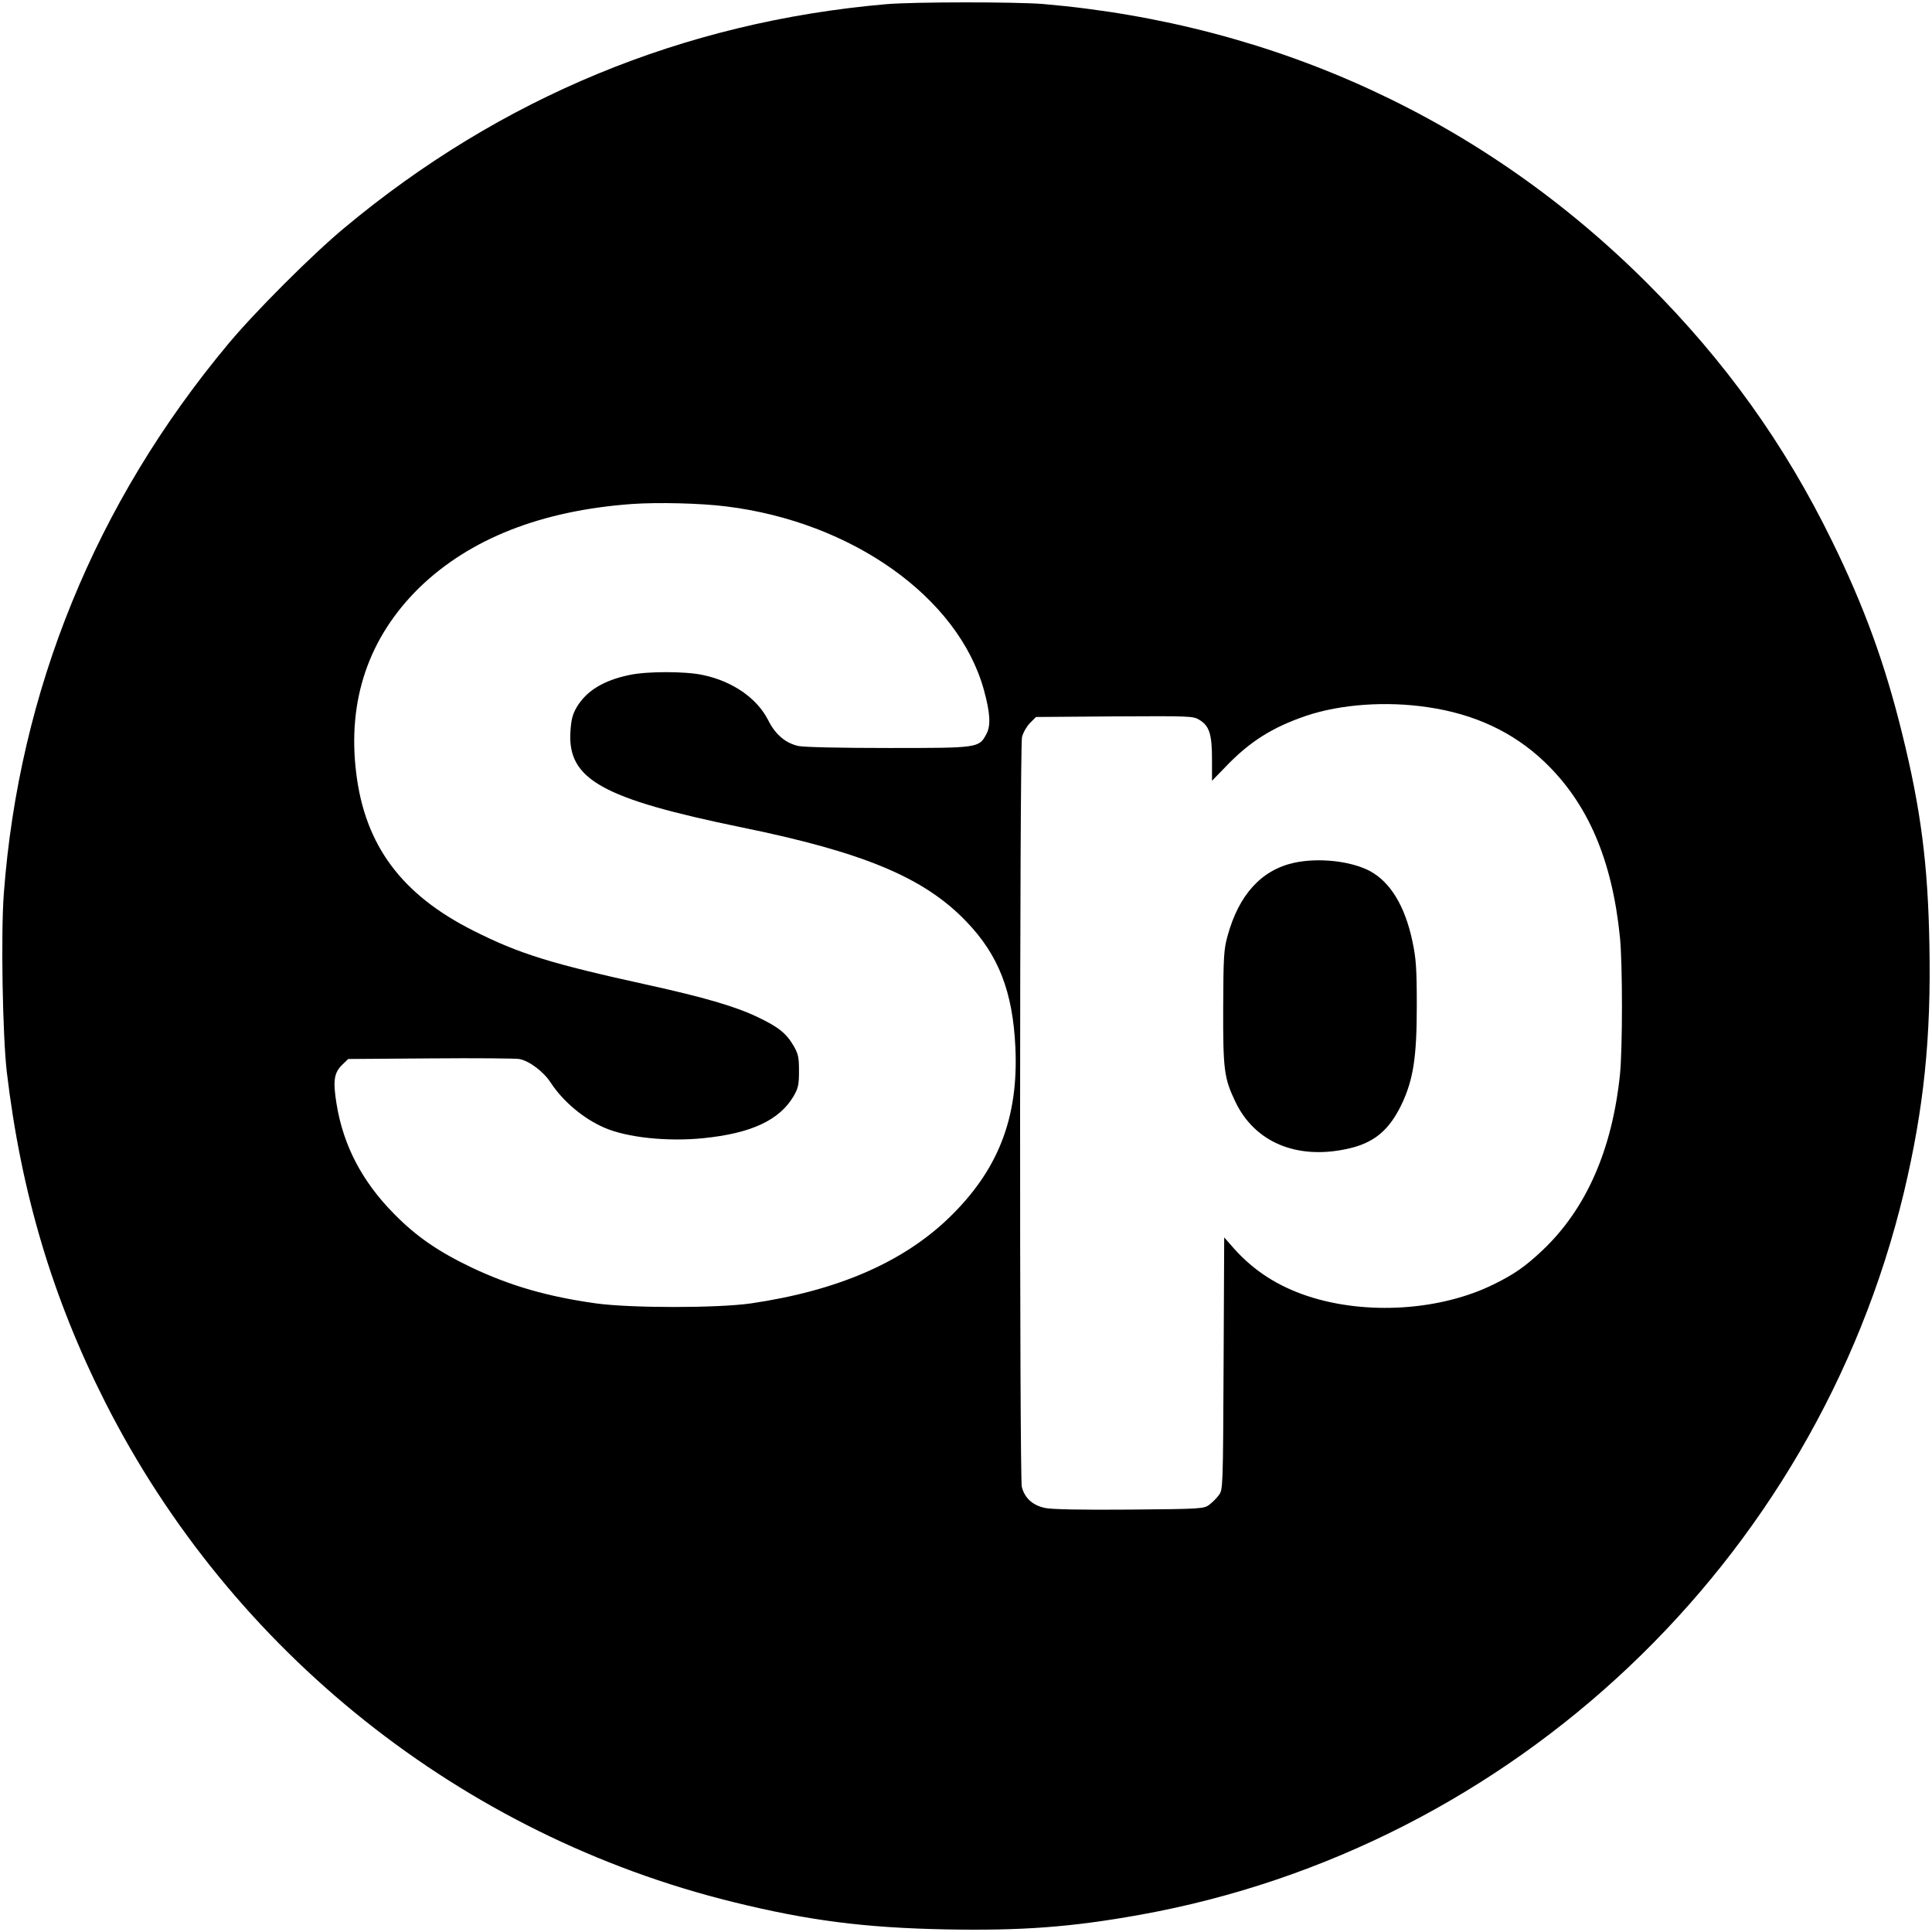 <?xml version="1.0" standalone="no"?>
<!DOCTYPE svg PUBLIC "-//W3C//DTD SVG 20010904//EN"
 "http://www.w3.org/TR/2001/REC-SVG-20010904/DTD/svg10.dtd">
<svg version="1.0" xmlns="http://www.w3.org/2000/svg"
 width="966pt" height="966pt" viewBox="0 0 966 966"
 preserveAspectRatio="xMidYMid meet">
<g transform="translate(0,966) scale(0.1,-0.1)"
fill="#000000" stroke="none">
<path d="M4430 9639 c-1011 -88 -1927 -466 -2710 -1120 -160 -133 -446 -419
-579 -579 -663 -794 -1046 -1733 -1122 -2749 -15 -202 -6 -710 15 -891 72
-606 229 -1131 492 -1651 632 -1248 1783 -2165 3139 -2499 377 -93 658 -129
1065 -137 378 -7 625 11 970 73 1867 336 3377 1764 3820 3614 99 417 136 770
127 1235 -7 404 -43 681 -137 1060 -86 349 -190 634 -350 960 -237 485 -535
900 -920 1285 -817 818 -1860 1300 -3025 1400 -139 11 -646 11 -785 -1z m-800
-2511 c630 -77 1161 -455 1289 -916 32 -116 36 -180 13 -222 -37 -70 -39 -70
-489 -70 -242 0 -421 4 -451 10 -64 14 -116 58 -151 129 -56 110 -178 195
-327 226 -88 19 -279 19 -367 0 -130 -27 -216 -80 -264 -162 -21 -36 -27 -63
-31 -122 -14 -238 158 -334 852 -477 614 -125 917 -252 1127 -471 162 -168
233 -351 246 -631 16 -353 -87 -615 -334 -853 -231 -222 -558 -363 -988 -426
-168 -24 -599 -24 -775 0 -242 34 -426 87 -619 178 -170 81 -279 156 -391 270
-159 161 -253 340 -287 548 -19 117 -13 157 28 197 l30 29 412 3 c227 2 426 0
443 -3 50 -9 122 -63 158 -119 61 -93 164 -180 269 -225 113 -49 315 -70 493
-52 240 24 381 90 452 210 23 40 27 57 27 126 0 69 -4 86 -27 126 -37 63 -77
95 -183 145 -109 52 -267 98 -544 159 -488 107 -645 156 -875 272 -358 180
-541 426 -585 788 -45 365 63 679 316 927 252 244 608 385 1063 418 130 9 343
4 470 -12z m3509 -1004 c233 -34 426 -124 581 -271 219 -208 341 -491 380
-882 13 -134 13 -550 0 -682 -39 -378 -169 -674 -388 -881 -85 -80 -139 -118
-240 -168 -269 -134 -642 -157 -935 -60 -150 50 -268 127 -366 236 l-50 57 -3
-631 c-3 -619 -3 -631 -24 -658 -11 -15 -33 -37 -48 -48 -26 -20 -42 -21 -397
-24 -242 -2 -389 1 -423 8 -63 13 -103 50 -117 106 -12 52 -11 3697 1 3748 5
22 23 53 39 70 l31 31 393 3 c379 2 393 2 425 -18 49 -30 62 -72 62 -197 l0
-107 68 70 c120 126 235 198 403 255 172 58 400 74 608 43z"/>
<path d="M6470 5346 c-163 -36 -276 -160 -332 -365 -19 -68 -21 -104 -22 -356
-1 -313 4 -355 61 -474 96 -201 304 -290 556 -236 134 28 211 91 274 221 59
124 77 234 77 494 0 192 -4 240 -22 324 -37 175 -109 294 -211 350 -95 51
-258 69 -381 42z"/>
</g>
</svg>
